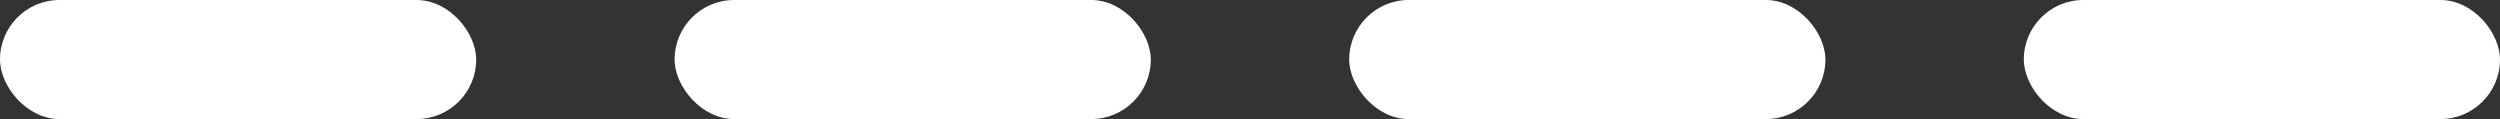 <svg width="63" height="3" viewBox="0 0 63 3" fill="none" xmlns="http://www.w3.org/2000/svg">
<rect x="0" y="0" width="63" height="3" fill="#333333" stroke="none"/>
<g id="Group 112">
<rect id="Rectangle 99" width="12" height="3" rx="1.5" fill="white"/>
<rect id="Rectangle 100" x="17" width="12" height="3" rx="1.5" fill="white"/>
<rect id="Rectangle 101" x="34" width="12" height="3" rx="1.5" fill="white"/>
<rect id="Rectangle 102" x="51" width="12" height="3" rx="1.5" fill="white"/>
</g>
</svg>
